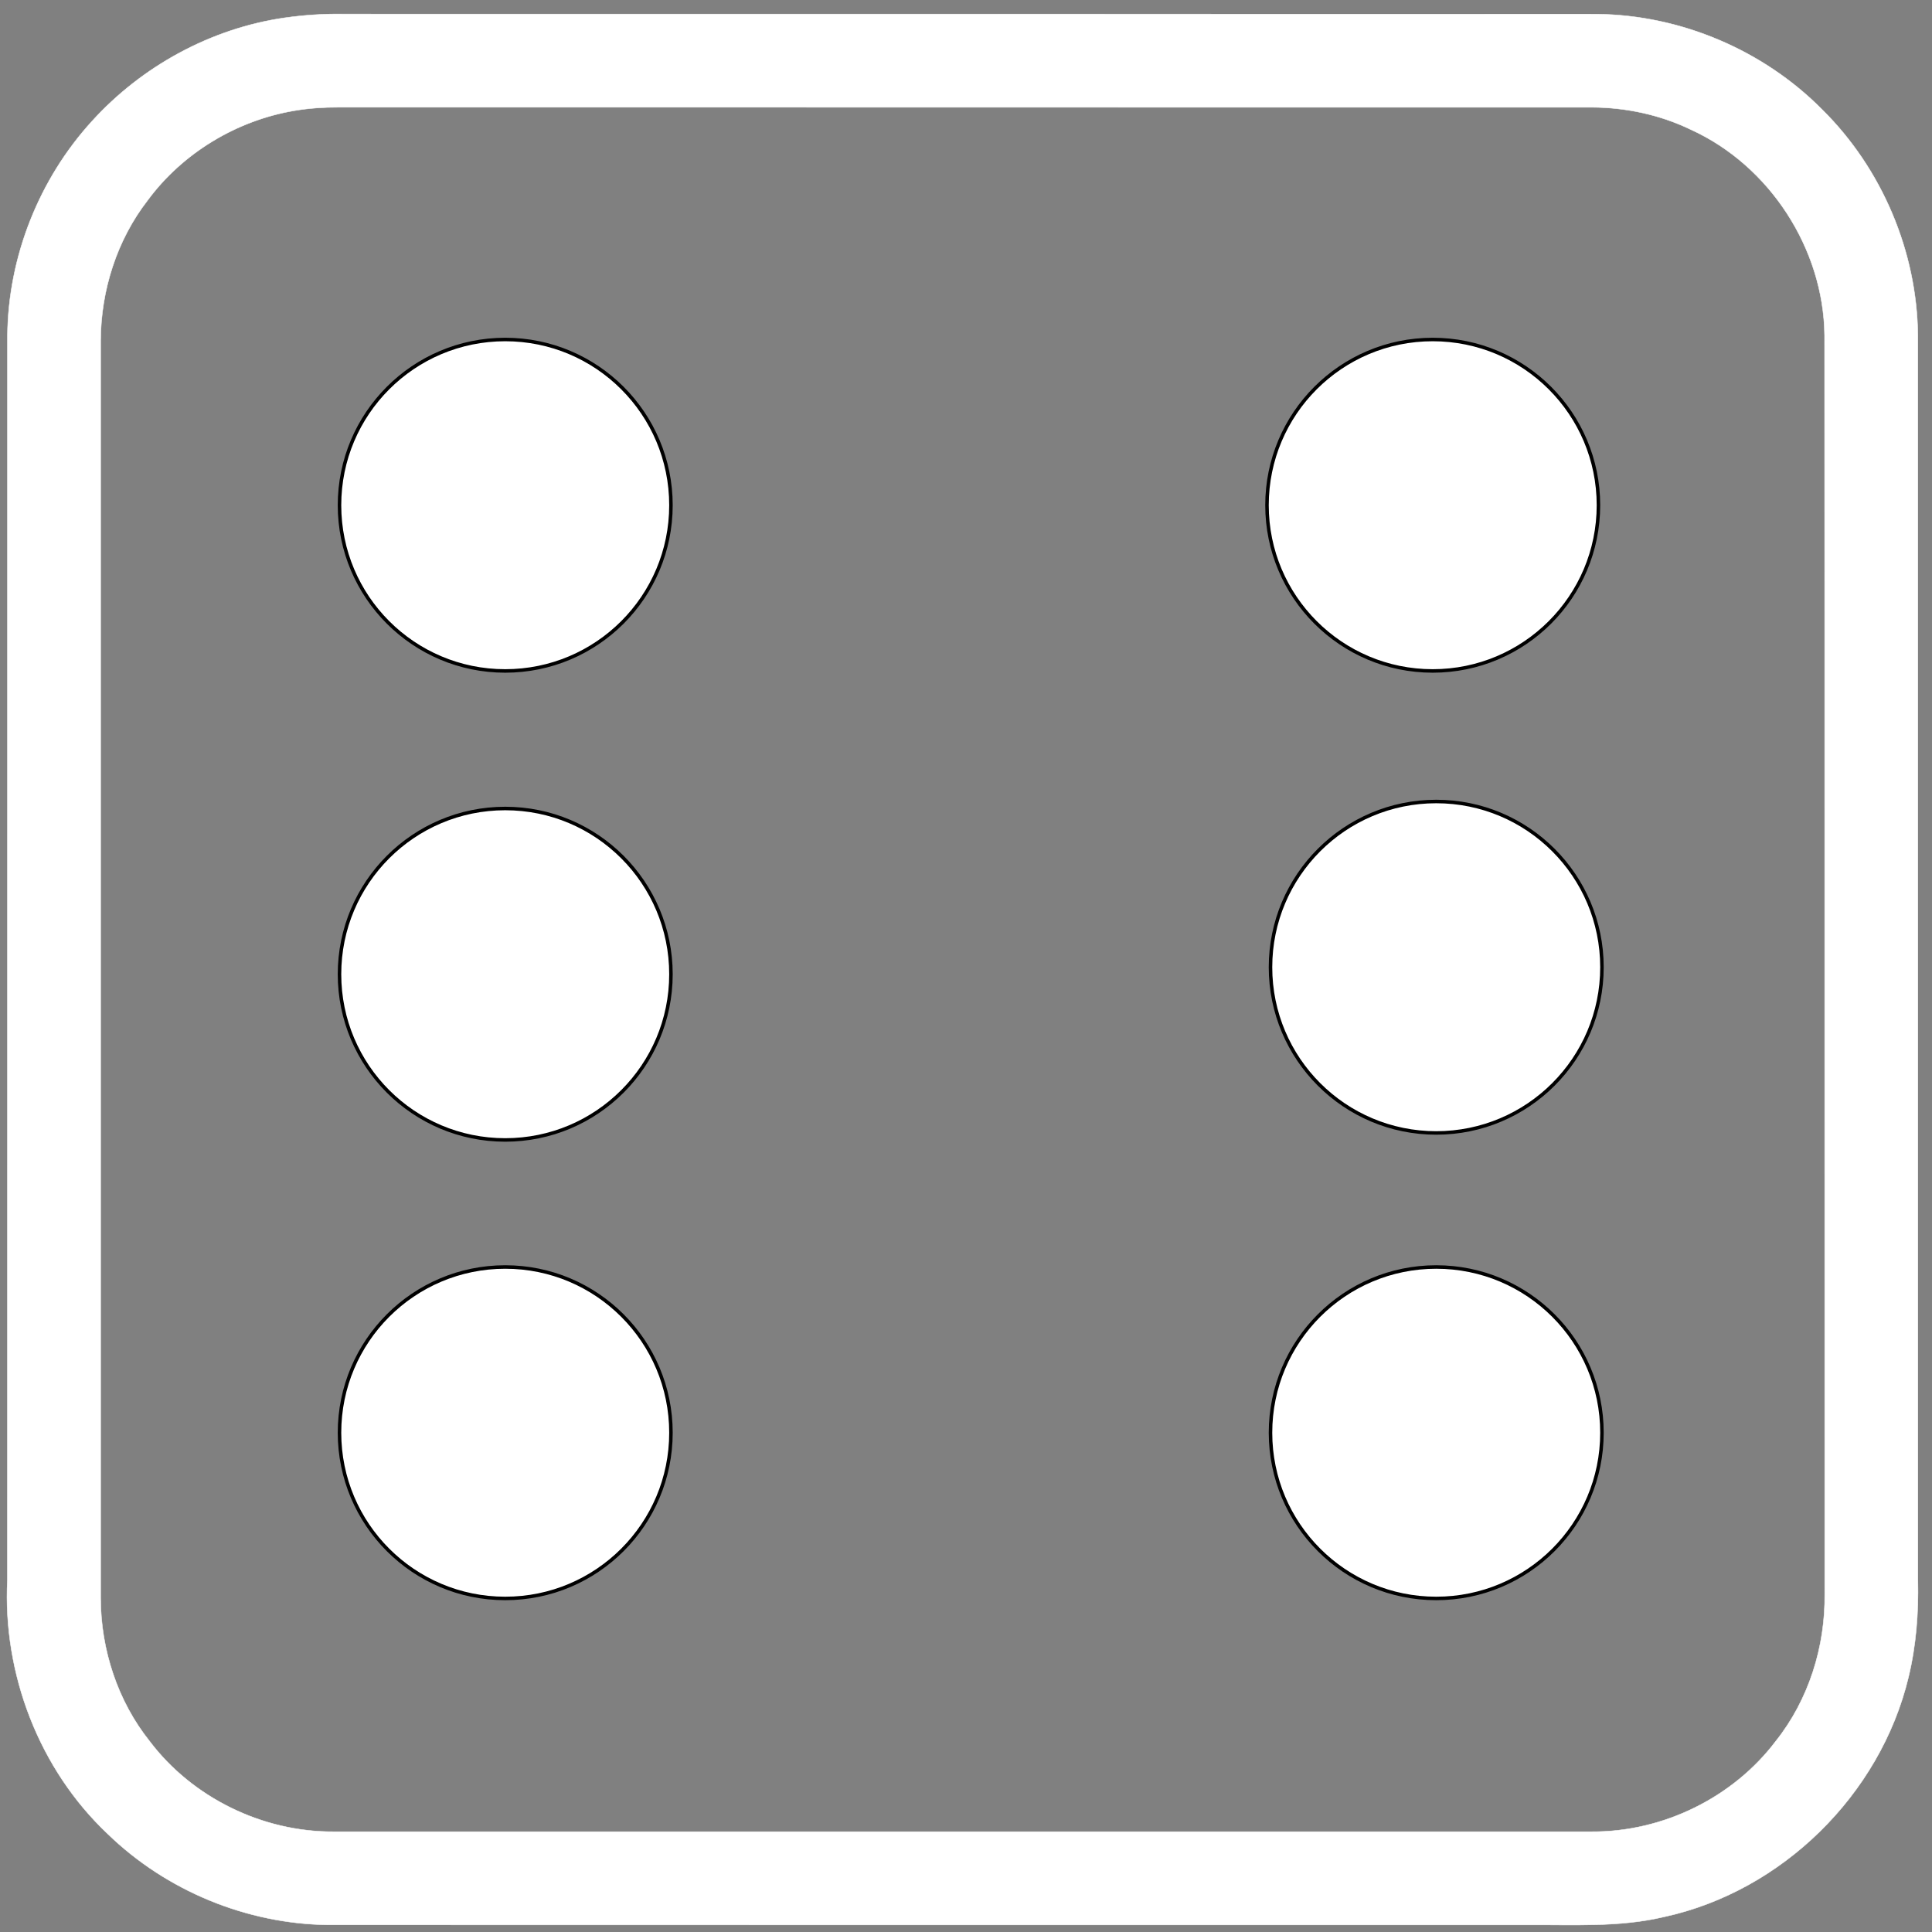 <svg height="552" viewBox="0 0 552 552" width="552" xmlns="http://www.w3.org/2000/svg"><rect x="0" y="0" width="552" height="552" fill="#808080" stroke="none"/><g fill="#fff" stroke-linecap="round" stroke-linejoin="round"><path d="m81.374 5.079c5.525-.772 11.103-1.158 16.682-1.065 119.393.027 238.787-.013 358.193.027 23.924.253 47.555 10.266 64.383 27.284 17.041 16.844 27.079 40.506 27.319 64.488.027 118.536 0 237.084.013 355.62.213 9.334-.493 18.735-2.703 27.83-8.055 33.489-36.119 61.092-69.788 68.402-12.914 3.076-26.254 2.184-39.407 2.304-114.081 0-228.163.013-342.244-.013-23.312-.253-46.317-9.747-63.038-25.979-19.61-18.495-30.035-45.752-28.663-72.597.013-118.496-.013-237.004.013-355.5.213-22.463 9-44.661 24.137-61.238 14.272-15.739 34.042-26.538 55.104-29.561m2.716 26.538c-16.535 2.796-31.965 12.104-41.923 25.633-8.773 11.318-13.34 25.686-13.42 39.947v359.521c.053 14.607 4.846 29.308 13.992 40.759 12.195 16.165 32.258 25.952 52.481 25.859h359.578c20.263.12 40.352-9.68 52.574-25.872 9.412-11.798 14.179-27.044 13.979-42.077-.04-119.867.027-239.748-.04-359.615-.293-24.714-15.67-48.456-38.156-58.722-8.787-4.248-18.545-6.352-28.277-6.392-119.407-.013-238.813.013-358.207-.013-4.22-.013-8.427.266-12.581.972z" stroke="#fff" stroke-width=".125"/><g fill-rule="evenodd" stroke="#000"><path d="m191.7 144.35c0-26.151-21.199-47.35-47.35-47.35-26.151 0-47.35 21.199-47.35 47.35 0 26.151 21.199 47.35 47.35 47.35 26.151 0 47.35-21.199 47.35-47.35z"/><path d="m191.7 278.35c0-26.151-21.199-47.35-47.35-47.35-26.151 0-47.35 21.199-47.35 47.35 0 26.151 21.199 47.35 47.35 47.35 26.151 0 47.35-21.199 47.35-47.35z"/><path d="m191.7 409.35c0-26.151-21.199-47.35-47.35-47.35-26.151 0-47.35 21.199-47.35 47.35 0 26.151 21.199 47.35 47.35 47.35 26.151 0 47.35-21.199 47.35-47.35z"/><path d="m457.7 276.35c0-26.151-21.199-47.35-47.35-47.35-26.151 0-47.35 21.199-47.35 47.35 0 26.151 21.199 47.35 47.35 47.35 26.151 0 47.35-21.199 47.35-47.35z"/><path d="m456.7 144.35c0-26.151-21.199-47.35-47.35-47.35-26.151 0-47.35 21.199-47.35 47.35 0 26.151 21.199 47.35 47.35 47.35 26.151 0 47.35-21.199 47.35-47.35z"/><path d="m457.7 409.35c0-26.151-21.199-47.35-47.35-47.35-26.151 0-47.35 21.199-47.35 47.35 0 26.151 21.199 47.35 47.35 47.35 26.151 0 47.35-21.199 47.35-47.35z"/></g></g></svg>